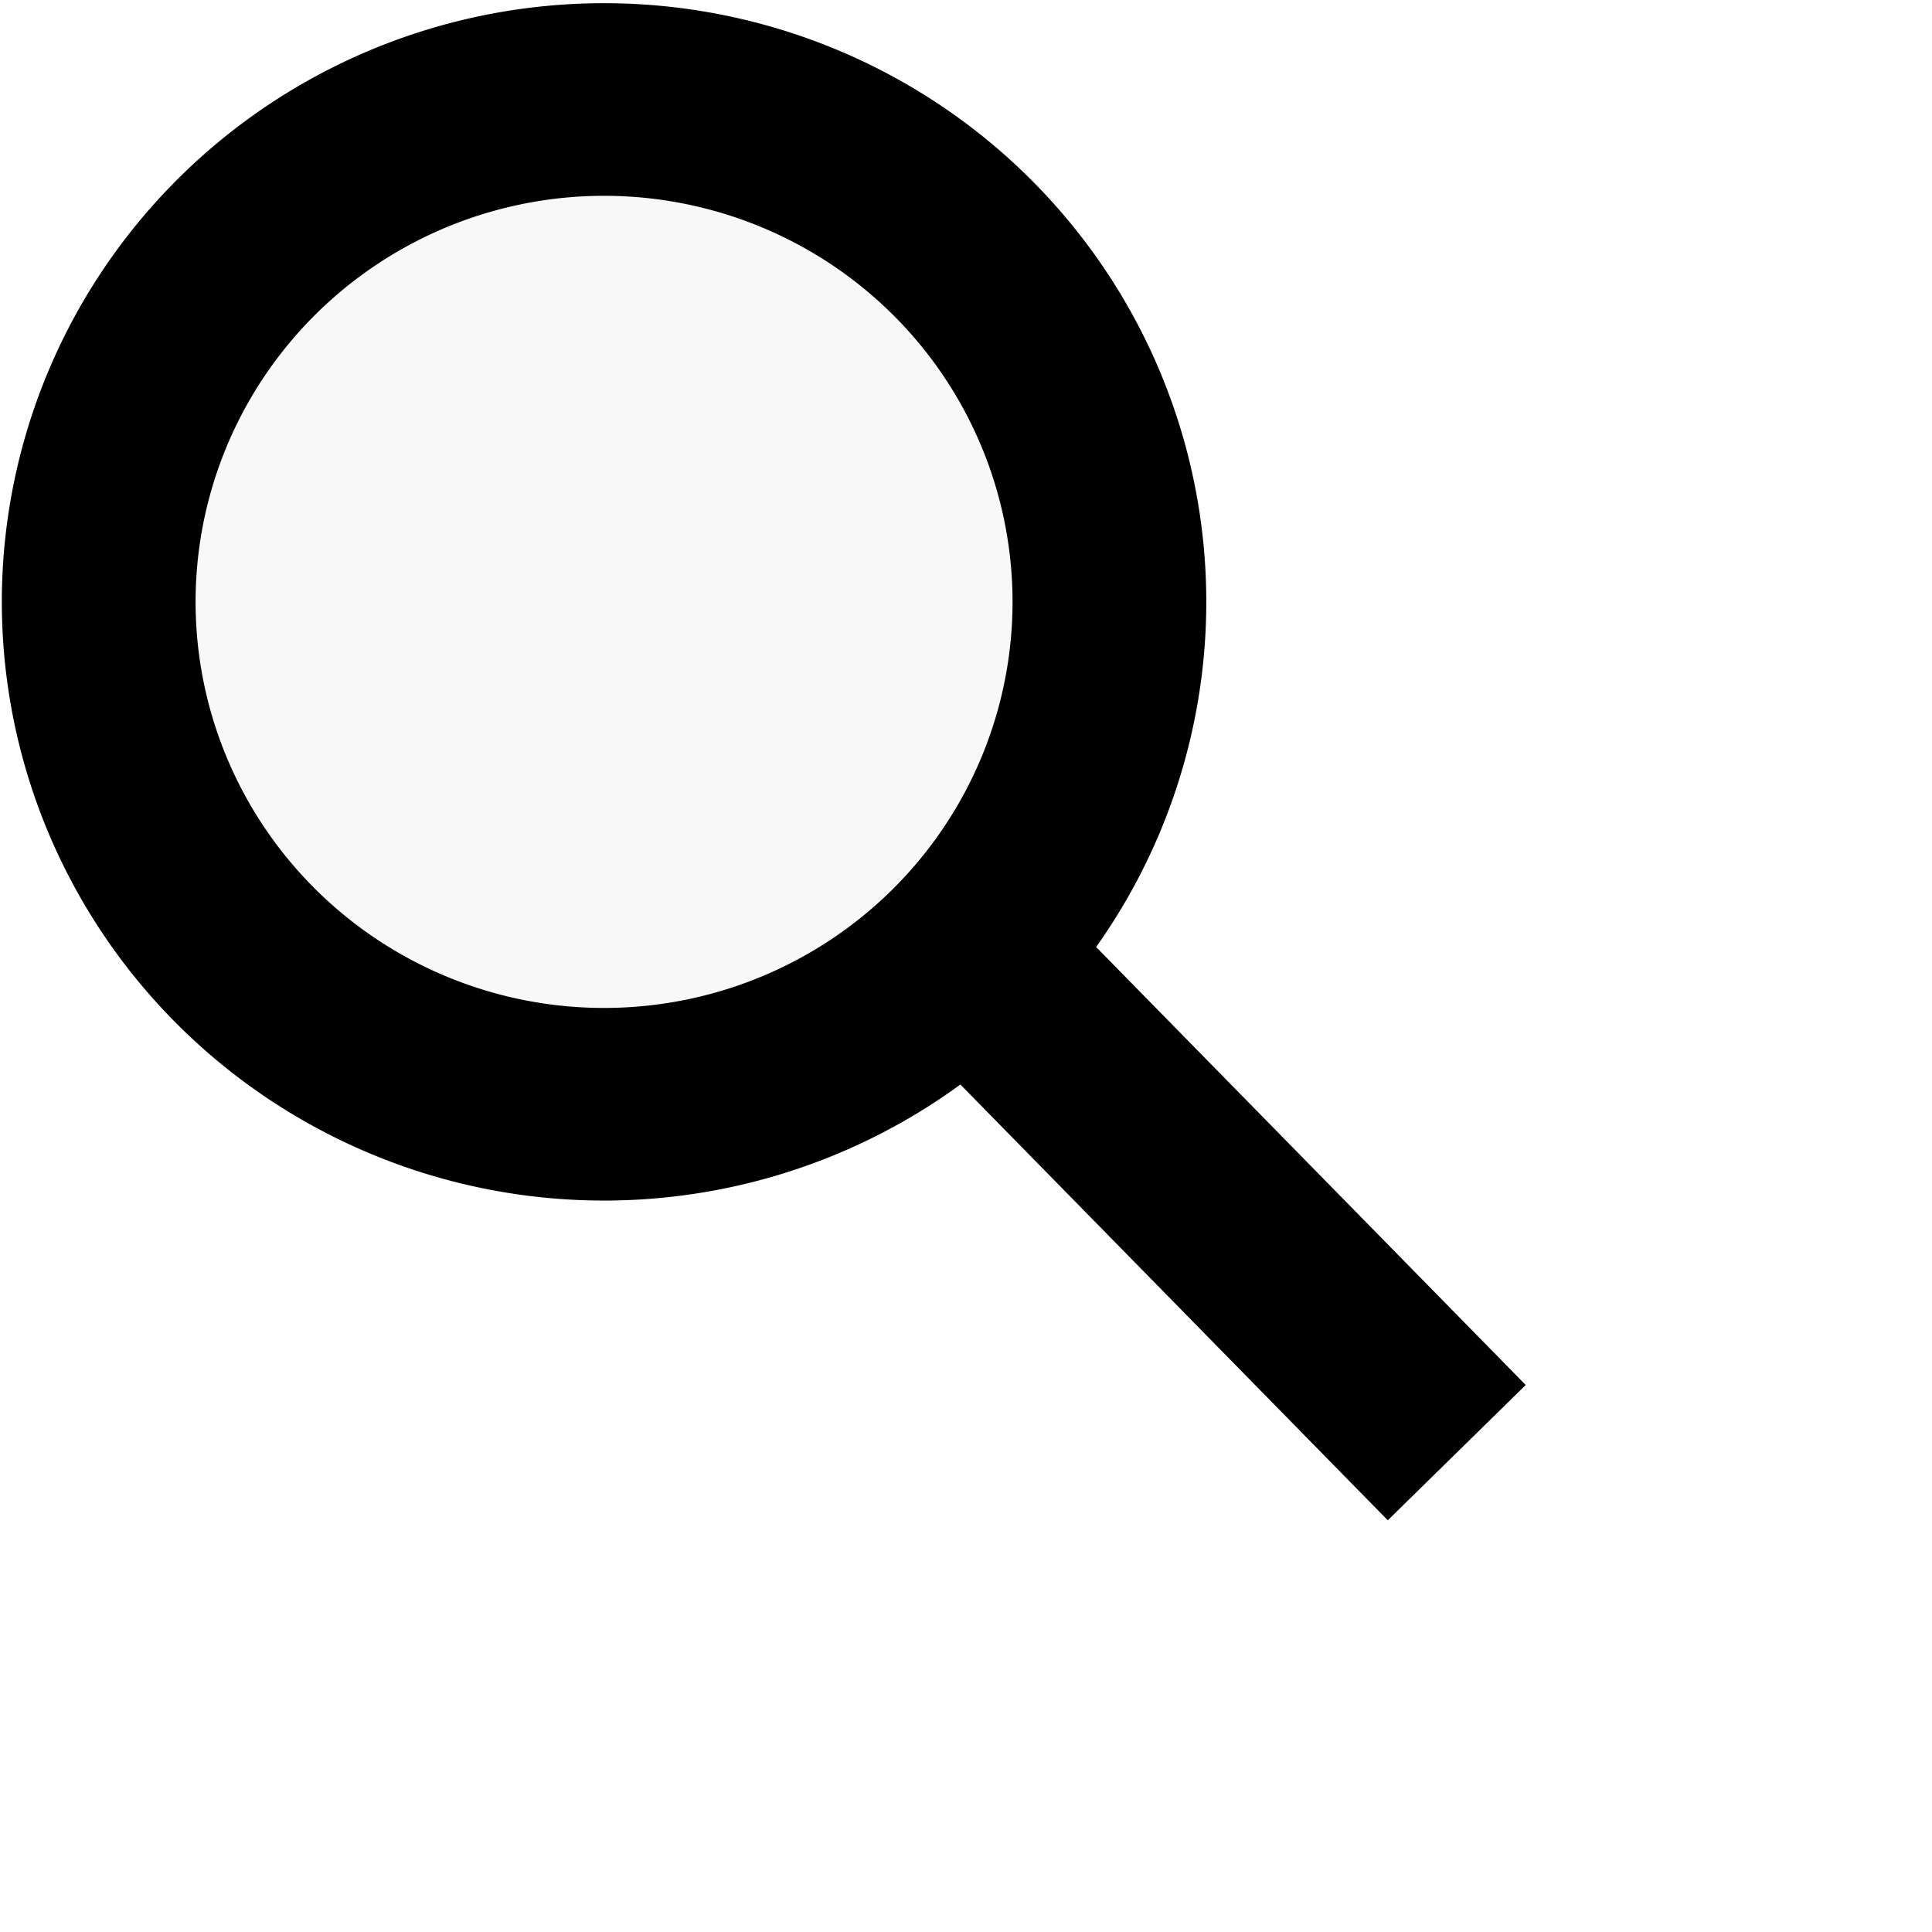 <?xml version="1.0" encoding="UTF-8" standalone="no"?>
<!-- Created with Inkscape (http://www.inkscape.org/) -->
<svg
   xmlns:dc="http://purl.org/dc/elements/1.1/"
   xmlns:cc="http://creativecommons.org/ns#"
   xmlns:rdf="http://www.w3.org/1999/02/22-rdf-syntax-ns#"
   xmlns:svg="http://www.w3.org/2000/svg"
   xmlns="http://www.w3.org/2000/svg"
   xmlns:sodipodi="http://sodipodi.sourceforge.net/DTD/sodipodi-0.dtd"
   xmlns:inkscape="http://www.inkscape.org/namespaces/inkscape"
   width="16px"
   height="16px"
   id="svg2383"
   sodipodi:version="0.32"
   inkscape:version="0.46"
   sodipodi:docname="magnifier.svg"
   inkscape:output_extension="org.inkscape.output.svg.inkscape"
   inkscape:export-filename="/Users/frank/work/libftl/Pacu/m0n0/magnifier.png"
   inkscape:export-xdpi="90"
   inkscape:export-ydpi="90">
  <defs
     id="defs2385">
    <inkscape:perspective
       sodipodi:type="inkscape:persp3d"
       inkscape:vp_x="0 : 8 : 1"
       inkscape:vp_y="0 : 1000 : 0"
       inkscape:vp_z="16 : 8 : 1"
       inkscape:persp3d-origin="8 : 5.3333333 : 1"
       id="perspective2391" />
  </defs>
  <sodipodi:namedview
     id="base"
     pagecolor="#ffffff"
     bordercolor="#666666"
     borderopacity="1.0"
     inkscape:pageopacity="0.0"
     inkscape:pageshadow="2"
     inkscape:zoom="22.197802"
     inkscape:cx="-1.6204948"
     inkscape:cy="13.405941"
     inkscape:current-layer="layer1"
     showgrid="true"
     inkscape:grid-bbox="true"
     inkscape:document-units="px"
     objecttolerance="7"
     gridtolerance="7"
     guidetolerance="7"
     inkscape:snap-global="false"
     inkscape:window-width="1280"
     inkscape:window-height="928"
     inkscape:window-x="1443"
     inkscape:window-y="22">
    <inkscape:grid
       type="xygrid"
       id="grid2393"
       visible="true"
       enabled="true" />
  </sodipodi:namedview>
  <g
     id="layer1"
     inkscape:label="Layer 1"
     inkscape:groupmode="layer">
    <path
       sodipodi:type="arc"
       style="fill:none;fill-opacity:1;stroke:#000000;stroke-width:1.179;stroke-linecap:square;stroke-linejoin:miter;stroke-miterlimit:4;stroke-dasharray:none;stroke-opacity:1;opacity:1;fill-rule:nonzero"
       id="path2395"
       sodipodi:cx="6.4420791"
       sodipodi:cy="6.5846534"
       sodipodi:rx="3.0751286"
       sodipodi:ry="3.0751286"
       d="M 9.517,6.585 A 3.075,3.075 0 1 1 3.367,6.585 A 3.075,3.075 0 1 1 9.517,6.585 z"
       transform="matrix(1.361,0,0,1.353,-3.765,-3.925)" />
    <path
       style="fill:none;fill-rule:evenodd;stroke:#000000;stroke-width:1.6;stroke-linecap:square;stroke-linejoin:miter;marker-start:none;stroke-miterlimit:4;stroke-dasharray:none;stroke-opacity:1"
       d="M 8.992,8.898 L 11.504,11.459"
       id="path3177"
       sodipodi:nodetypes="cc" />
    <path
       sodipodi:type="arc"
       style="opacity:0.03;fill:#000000;fill-opacity:1;fill-rule:nonzero;stroke:none;stroke-width:1.6;stroke-linecap:square;stroke-linejoin:miter;stroke-miterlimit:4;stroke-dasharray:none;stroke-opacity:1"
       id="path4701"
       sodipodi:cx="1.3064357"
       sodipodi:cy="-7.4707923"
       sodipodi:rx="2.2975247"
       sodipodi:ry="2.2975247"
       d="M 3.604,-7.471 A 2.298,2.298 0 1 1 -0.991,-7.471 A 2.298,2.298 0 1 1 3.604,-7.471 z"
       transform="matrix(1.48,0,0,1.456,3.044,15.855)"
       inkscape:export-xdpi="90"
       inkscape:export-ydpi="90" />
  </g>
</svg>
